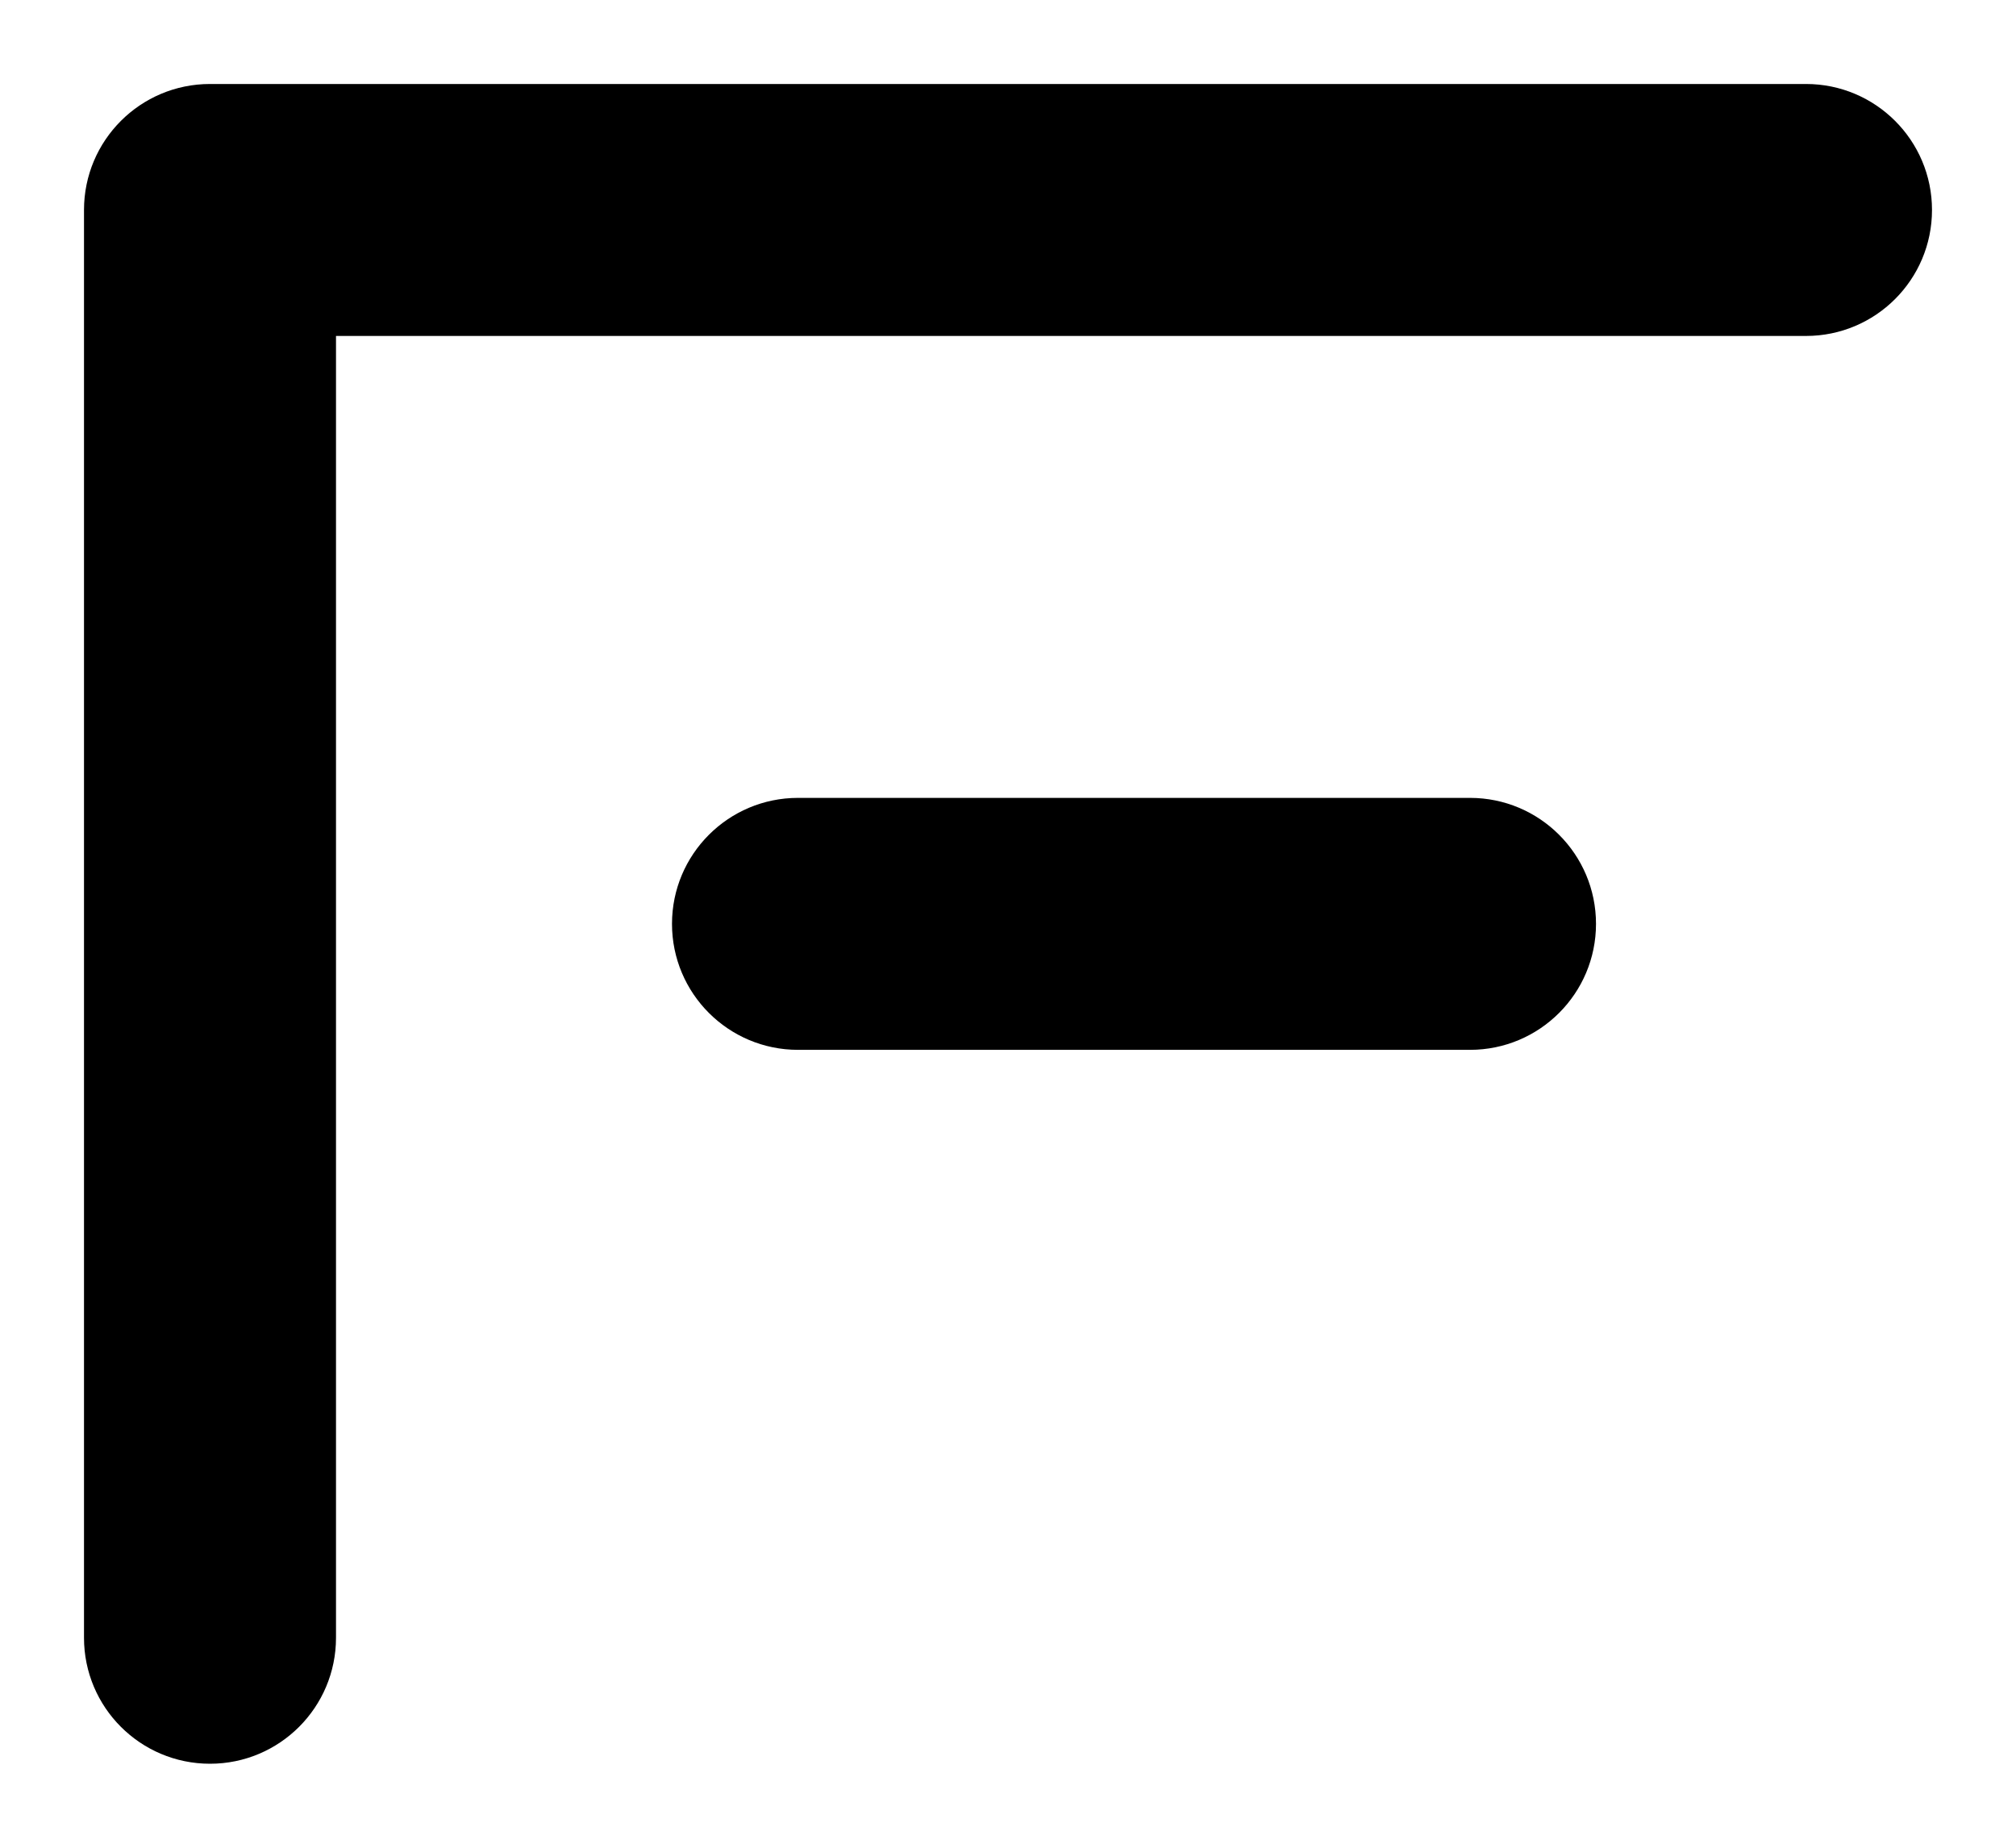 <svg xmlns="http://www.w3.org/2000/svg" fill="currentColor" width="1200" height="1100" viewBox="0 0 120 110">
  <path d="M5,97.5L5,12.5C5,8.358,8.358,5,12.5,5L107.5,5C111.642,5,115,8.358,115,12.5C115,16.642,111.642,20,107.5,20L20,20L20,97.5C20,101.642,16.642,105,12.5,105C8.358,105,5,101.642,5,97.5ZM87.5,62.5L47.5,62.5C43.358,62.5,40,59.142,40,55C40,50.858,43.358,47.5,47.5,47.5L87.5,47.5C91.642,47.5,95,50.858,95,55C95,59.142,91.642,62.5,87.5,62.5Z" />
</svg>
